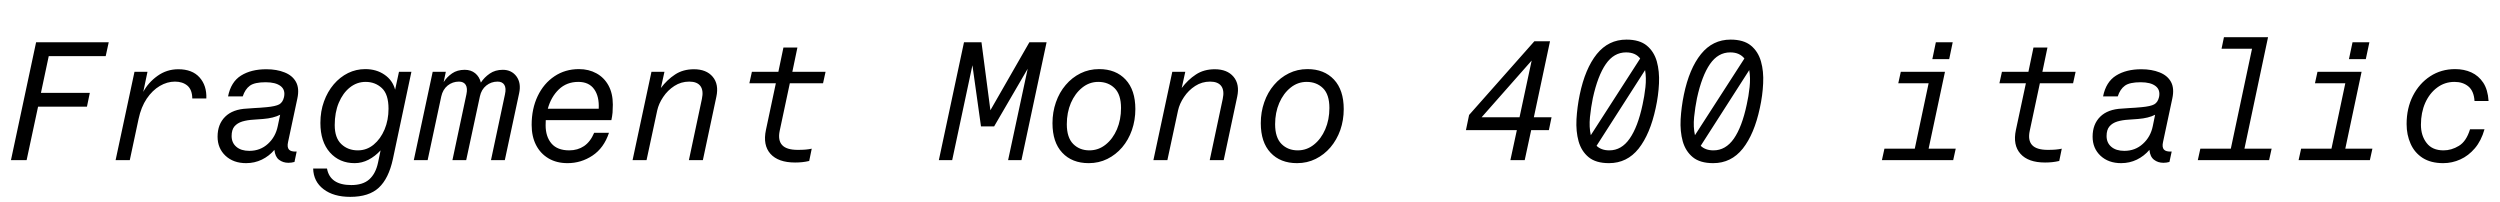<svg xmlns="http://www.w3.org/2000/svg" xmlns:xlink="http://www.w3.org/1999/xlink" width="355.968" height="28.8"><path fill="black" d="M12.79 13.22L12.38 15.19L5.42 15.19L3.79 22.80L1.56 22.80L5.14 6.02L15.48 6.02L15.05 7.99L6.94 7.99L5.83 13.22L12.79 13.22ZM18.48 22.80L16.46 22.80L19.15 10.22L21 10.22L20.40 13.08Q21.10 11.76 22.42 10.81Q23.74 9.86 25.39 9.86L25.39 9.86Q27.38 9.86 28.42 11.03Q29.45 12.19 29.38 14.02L29.38 14.02L27.38 14.02Q27.36 12.77 26.68 12.19Q25.99 11.62 24.91 11.62L24.91 11.62Q23.81 11.62 22.75 12.24Q21.70 12.86 20.89 14.05Q20.09 15.24 19.73 16.94L19.73 16.94L18.48 22.80ZM42.24 21.58L42.24 21.58L41.93 23.06Q41.71 23.11 41.50 23.15Q41.28 23.18 41.06 23.18L41.06 23.18Q40.30 23.18 39.73 22.75Q39.17 22.32 39.07 21.34L39.07 21.34Q38.33 22.22 37.28 22.73Q36.24 23.23 35.04 23.23L35.04 23.23Q33.24 23.23 32.11 22.18Q30.98 21.12 30.98 19.46L30.98 19.46Q30.98 17.69 32.06 16.62Q33.14 15.55 35.18 15.46L35.18 15.46Q35.74 15.41 36.31 15.38Q36.89 15.36 37.97 15.26L37.97 15.26Q39.24 15.14 39.76 14.86Q40.27 14.57 40.44 13.82L40.44 13.82Q40.66 12.79 39.95 12.25Q39.24 11.71 37.82 11.71L37.82 11.71Q36.26 11.71 35.58 12.20Q34.90 12.70 34.56 13.73L34.56 13.73L32.47 13.73Q32.88 11.66 34.32 10.76Q35.76 9.86 37.92 9.86L37.92 9.86Q39.41 9.86 40.52 10.31Q41.64 10.75 42.14 11.66Q42.65 12.58 42.34 14.02L42.34 14.02L41.02 20.21Q40.85 20.95 41.14 21.29Q41.42 21.62 42.24 21.58ZM39.55 17.95L39.55 17.95L39.89 16.34Q38.95 16.82 37.46 16.94L37.46 16.94L36.10 17.04Q35.21 17.09 34.50 17.30Q33.79 17.52 33.38 18Q32.98 18.48 32.98 19.37L32.98 19.37Q32.98 20.33 33.65 20.90Q34.32 21.48 35.50 21.48L35.50 21.48Q37.06 21.48 38.15 20.48Q39.24 19.49 39.55 17.95ZM49.87 28.03L49.87 28.03Q47.50 28.03 46.07 26.94Q44.64 25.85 44.59 24L44.59 24L46.56 24Q46.99 26.35 50.02 26.35L50.02 26.35Q51.67 26.35 52.58 25.54Q53.50 24.72 53.83 23.14L53.83 23.14L54.19 21.41Q53.42 22.25 52.48 22.74Q51.53 23.23 50.50 23.23L50.50 23.23Q48.34 23.23 46.98 21.71Q45.62 20.18 45.62 17.50L45.62 17.50Q45.62 15.84 46.13 14.45Q46.63 13.06 47.52 12.01Q48.41 10.97 49.56 10.40Q50.71 9.84 52.01 9.84L52.01 9.84Q53.59 9.84 54.74 10.63Q55.90 11.42 56.26 12.77L56.26 12.77L56.81 10.22L58.58 10.22L55.94 22.66Q55.34 25.42 53.94 26.72Q52.54 28.03 49.87 28.03ZM50.95 21.41L50.95 21.41Q52.22 21.41 53.21 20.59Q54.19 19.78 54.76 18.43Q55.32 17.09 55.32 15.48L55.32 15.48Q55.32 13.42 54.37 12.54Q53.42 11.66 52.06 11.66L52.06 11.66Q50.81 11.66 49.81 12.46Q48.82 13.25 48.24 14.63Q47.66 16.01 47.66 17.81L47.66 17.81Q47.66 19.63 48.60 20.52Q49.54 21.41 50.95 21.41ZM60.89 22.80L58.92 22.80L61.61 10.22L63.48 10.22L63.17 11.69Q63.62 10.97 64.37 10.45Q65.11 9.94 66.17 9.94L66.17 9.94Q67.06 9.94 67.66 10.43Q68.26 10.92 68.47 11.76L68.47 11.76Q68.95 11.02 69.73 10.48Q70.51 9.94 71.59 9.94L71.59 9.94Q72.84 9.94 73.54 10.88Q74.23 11.83 73.92 13.27L73.92 13.27L71.88 22.80L69.91 22.80L71.90 13.44Q72.10 12.55 71.81 12.08Q71.52 11.62 70.85 11.62L70.85 11.62Q69.94 11.62 69.24 12.18Q68.54 12.74 68.33 13.73L68.33 13.73L66.38 22.80L64.42 22.80L66.41 13.44Q66.60 12.55 66.31 12.08Q66.02 11.62 65.35 11.62L65.35 11.62Q64.44 11.62 63.74 12.18Q63.05 12.74 62.83 13.73L62.83 13.73L60.89 22.80ZM84.60 18.91L86.71 18.91Q85.99 21.07 84.37 22.15Q82.75 23.23 80.81 23.23L80.81 23.23Q79.25 23.23 78.10 22.55Q76.94 21.86 76.32 20.64Q75.70 19.42 75.70 17.78L75.70 17.78Q75.70 15.48 76.56 13.68Q77.42 11.88 78.95 10.86Q80.47 9.84 82.44 9.84L82.44 9.84Q83.83 9.84 84.92 10.44Q86.02 11.04 86.64 12.17Q87.26 13.30 87.26 14.90L87.26 14.90Q87.26 15.50 87.22 16.03Q87.17 16.56 87.05 17.11L87.05 17.11L77.71 17.11Q77.69 17.47 77.69 17.83L77.69 17.83Q77.69 19.46 78.53 20.44Q79.37 21.41 81.05 21.41L81.05 21.41Q82.25 21.41 83.16 20.80Q84.07 20.18 84.60 18.91L84.60 18.91ZM82.34 11.66L82.34 11.66Q80.69 11.66 79.57 12.73Q78.46 13.80 78 15.48L78 15.48L85.25 15.48Q85.34 13.73 84.60 12.70Q83.86 11.66 82.34 11.66ZM92.06 22.80L90.07 22.80L92.76 10.22L94.61 10.22L94.10 12.53Q94.99 11.35 96.12 10.61Q97.25 9.86 98.81 9.86L98.81 9.86Q100.58 9.86 101.48 10.93Q102.38 12 102.00 13.78L102.00 13.78L100.08 22.80L98.09 22.80L99.94 14.09Q100.20 12.89 99.73 12.25Q99.26 11.62 98.14 11.62L98.14 11.62Q96.98 11.62 96.02 12.24Q95.06 12.86 94.43 13.81Q93.79 14.76 93.58 15.72L93.58 15.72L92.06 22.80ZM113.54 6.77L112.82 10.22L117.55 10.22L117.19 11.86L112.46 11.86L111.02 18.62Q110.74 19.97 111.36 20.65Q111.98 21.34 113.59 21.34L113.59 21.34Q114.24 21.34 114.71 21.30Q115.18 21.26 115.58 21.17L115.58 21.17L115.22 22.92Q114.70 23.04 114.22 23.09Q113.74 23.14 113.21 23.14L113.21 23.14Q110.81 23.14 109.70 21.90Q108.60 20.66 109.06 18.50L109.06 18.50L110.47 11.86L106.70 11.86L107.06 10.22L110.83 10.22L111.55 6.77L113.54 6.77ZM141.55 18L139.68 18L138.46 9.29L135.58 22.80L133.68 22.80L137.26 6.02L139.75 6.02L141.02 15.70L146.57 6.02L149.02 6.02L145.44 22.80L143.54 22.80L146.33 9.79L141.55 18ZM156.50 9.84L156.50 9.84Q158.88 9.84 160.27 11.33Q161.66 12.82 161.66 15.53L161.66 15.53Q161.66 17.11 161.17 18.52Q160.68 19.92 159.78 20.98Q158.88 22.03 157.67 22.63Q156.46 23.23 155.02 23.23L155.02 23.23Q152.64 23.23 151.25 21.74Q149.86 20.26 149.86 17.54L149.86 17.54Q149.86 15.96 150.35 14.56Q150.84 13.15 151.74 12.10Q152.64 11.04 153.85 10.44Q155.06 9.84 156.50 9.84ZM159.62 15.38L159.62 15.38Q159.62 13.46 158.71 12.56Q157.80 11.66 156.38 11.66L156.38 11.66Q155.11 11.66 154.09 12.48Q153.07 13.30 152.48 14.66Q151.90 16.03 151.90 17.69L151.90 17.69Q151.90 19.58 152.81 20.50Q153.72 21.41 155.11 21.41L155.11 21.41Q156.41 21.41 157.43 20.59Q158.45 19.78 159.04 18.41Q159.62 17.04 159.62 15.38ZM166.22 22.80L164.23 22.80L166.92 10.22L168.77 10.22L168.26 12.53Q169.15 11.35 170.28 10.61Q171.41 9.86 172.97 9.86L172.97 9.86Q174.74 9.86 175.64 10.93Q176.54 12 176.16 13.78L176.16 13.78L174.24 22.80L172.25 22.80L174.10 14.09Q174.36 12.89 173.89 12.25Q173.42 11.62 172.30 11.62L172.30 11.62Q171.14 11.62 170.18 12.24Q169.22 12.86 168.59 13.81Q167.95 14.76 167.74 15.72L167.74 15.72L166.22 22.80ZM186.17 9.84L186.17 9.84Q188.54 9.84 189.94 11.33Q191.33 12.82 191.33 15.53L191.33 15.53Q191.33 17.11 190.84 18.52Q190.34 19.92 189.44 20.98Q188.54 22.03 187.33 22.63Q186.12 23.23 184.68 23.23L184.68 23.23Q182.30 23.23 180.91 21.74Q179.52 20.26 179.52 17.54L179.52 17.54Q179.52 15.96 180.01 14.56Q180.50 13.15 181.40 12.10Q182.30 11.04 183.52 10.44Q184.73 9.84 186.17 9.84ZM189.29 15.38L189.29 15.38Q189.29 13.46 188.38 12.56Q187.46 11.66 186.05 11.66L186.05 11.66Q184.78 11.66 183.76 12.48Q182.74 13.30 182.15 14.66Q181.56 16.03 181.56 17.69L181.56 17.69Q181.56 19.58 182.47 20.50Q183.38 21.41 184.78 21.41L184.78 21.41Q186.07 21.41 187.09 20.59Q188.11 19.78 188.70 18.41Q189.29 17.04 189.29 15.38ZM217.10 22.80L215.06 22.80L215.98 18.53L208.73 18.53L209.18 16.37L218.47 5.88L220.70 5.88L218.40 16.70L220.92 16.70L220.54 18.53L218.02 18.53L217.10 22.80ZM210.96 16.70L216.36 16.70L218.09 8.62L210.96 16.70ZM231.58 5.64L231.58 5.64Q233.45 5.64 234.48 6.49Q235.51 7.34 235.91 8.75Q236.30 10.15 236.22 11.88Q236.14 13.61 235.75 15.38L235.75 15.38Q234.96 19.08 233.32 21.16Q231.67 23.23 229.10 23.23L229.10 23.23Q227.23 23.23 226.20 22.38Q225.17 21.53 224.77 20.12Q224.38 18.72 224.47 16.98Q224.57 15.24 224.93 13.49L224.93 13.49Q225.70 9.77 227.36 7.70Q229.03 5.64 231.58 5.64ZM231.53 7.46L231.53 7.46Q229.80 7.46 228.65 9.12Q227.50 10.78 226.80 13.97L226.80 13.97Q226.54 15.24 226.39 16.67Q226.25 18.10 226.51 19.25L226.51 19.25L233.54 8.33Q233.23 7.92 232.73 7.69Q232.22 7.46 231.53 7.46ZM233.88 14.90L233.88 14.90Q234.14 13.73 234.29 12.41Q234.43 11.09 234.24 9.98L234.24 9.98L227.33 20.76Q227.64 21.07 228.10 21.24Q228.55 21.41 229.15 21.41L229.15 21.41Q230.88 21.41 232.04 19.74Q233.21 18.07 233.88 14.90ZM246.41 5.64L246.41 5.64Q248.28 5.64 249.31 6.49Q250.34 7.34 250.74 8.75Q251.14 10.15 251.05 11.88Q250.97 13.61 250.58 15.38L250.58 15.38Q249.79 19.08 248.15 21.16Q246.50 23.23 243.94 23.23L243.94 23.23Q242.06 23.23 241.03 22.38Q240.00 21.53 239.60 20.12Q239.21 18.72 239.30 16.98Q239.40 15.24 239.76 13.49L239.76 13.49Q240.53 9.77 242.20 7.70Q243.86 5.64 246.41 5.64ZM246.36 7.46L246.36 7.46Q244.63 7.46 243.48 9.12Q242.33 10.78 241.63 13.97L241.63 13.97Q241.37 15.24 241.22 16.67Q241.08 18.10 241.34 19.25L241.34 19.25L248.38 8.33Q248.06 7.92 247.56 7.69Q247.06 7.46 246.36 7.46ZM248.71 14.90L248.71 14.90Q248.98 13.73 249.12 12.41Q249.26 11.09 249.07 9.98L249.07 9.98L242.16 20.76Q242.47 21.07 242.93 21.24Q243.38 21.41 243.98 21.41L243.98 21.41Q245.71 21.41 246.88 19.74Q248.04 18.07 248.71 14.90ZM277.54 8.42L275.14 8.42L275.64 6.02L278.04 6.02L277.54 8.42ZM270.65 10.22L276.94 10.22L274.61 21.17L278.47 21.17L278.11 22.80L267.96 22.80L268.32 21.17L272.64 21.17L274.61 11.86L270.29 11.86L270.65 10.22ZM291.53 6.77L290.81 10.22L295.54 10.22L295.18 11.86L290.45 11.86L289.01 18.62Q288.72 19.97 289.34 20.65Q289.97 21.34 291.58 21.34L291.58 21.34Q292.22 21.34 292.69 21.30Q293.16 21.26 293.57 21.17L293.57 21.17L293.21 22.92Q292.68 23.04 292.20 23.09Q291.72 23.14 291.19 23.14L291.19 23.14Q288.79 23.14 287.69 21.90Q286.58 20.66 287.04 18.50L287.04 18.50L288.46 11.86L284.69 11.86L285.05 10.22L288.82 10.22L289.54 6.77L291.53 6.77ZM309.22 21.58L309.22 21.58L308.90 23.06Q308.69 23.11 308.47 23.15Q308.26 23.18 308.04 23.18L308.04 23.18Q307.27 23.18 306.71 22.75Q306.14 22.32 306.05 21.34L306.05 21.34Q305.30 22.22 304.26 22.73Q303.22 23.23 302.02 23.23L302.02 23.23Q300.22 23.23 299.09 22.18Q297.96 21.12 297.96 19.46L297.96 19.46Q297.96 17.69 299.04 16.62Q300.12 15.55 302.16 15.46L302.16 15.46Q302.71 15.41 303.29 15.38Q303.86 15.36 304.94 15.26L304.94 15.26Q306.22 15.14 306.73 14.86Q307.25 14.57 307.42 13.82L307.42 13.82Q307.63 12.79 306.92 12.25Q306.22 11.71 304.80 11.71L304.80 11.71Q303.24 11.71 302.56 12.20Q301.87 12.70 301.54 13.73L301.54 13.73L299.45 13.73Q299.86 11.66 301.30 10.76Q302.74 9.86 304.90 9.86L304.90 9.86Q306.38 9.86 307.50 10.31Q308.62 10.75 309.12 11.66Q309.62 12.58 309.31 14.02L309.31 14.02L307.99 20.21Q307.82 20.95 308.11 21.29Q308.40 21.62 309.22 21.58ZM306.53 17.95L306.53 17.95L306.86 16.34Q305.93 16.82 304.44 16.94L304.44 16.94L303.07 17.04Q302.18 17.09 301.48 17.30Q300.77 17.52 300.36 18Q299.95 18.48 299.95 19.37L299.95 19.37Q299.95 20.33 300.62 20.90Q301.30 21.48 302.47 21.48L302.47 21.48Q304.03 21.48 305.12 20.48Q306.22 19.49 306.53 17.95ZM316.66 5.30L322.94 5.30L319.58 21.17L323.45 21.17L323.09 22.80L312.94 22.80L313.30 21.17L317.64 21.17L320.66 6.94L316.32 6.94L316.66 5.30ZM336.86 8.42L334.46 8.42L334.97 6.02L337.37 6.02L336.86 8.42ZM329.98 10.22L336.26 10.22L333.94 21.17L337.80 21.17L337.44 22.80L327.29 22.80L327.65 21.17L331.97 21.17L333.94 11.86L329.62 11.86L329.98 10.22ZM351.70 18.41L353.76 18.41Q353.30 20.04 352.39 21.11Q351.48 22.18 350.32 22.70Q349.15 23.23 347.88 23.23L347.88 23.23Q346.13 23.23 344.96 22.49Q343.80 21.74 343.24 20.47Q342.67 19.20 342.67 17.66L342.67 17.66Q342.67 15.41 343.57 13.64Q344.47 11.88 346.03 10.86Q347.59 9.84 349.58 9.84L349.58 9.84Q350.86 9.84 351.89 10.31Q352.92 10.78 353.58 11.77Q354.24 12.77 354.34 14.38L354.34 14.38L352.34 14.38Q352.25 12.96 351.47 12.31Q350.69 11.66 349.49 11.66L349.49 11.66Q348.10 11.66 347.02 12.47Q345.94 13.27 345.32 14.65Q344.71 16.03 344.71 17.76L344.71 17.76Q344.71 19.32 345.52 20.36Q346.32 21.41 347.93 21.41L347.93 21.41Q349.06 21.41 350.11 20.77Q351.17 20.14 351.70 18.41L351.70 18.41Z"/></svg>